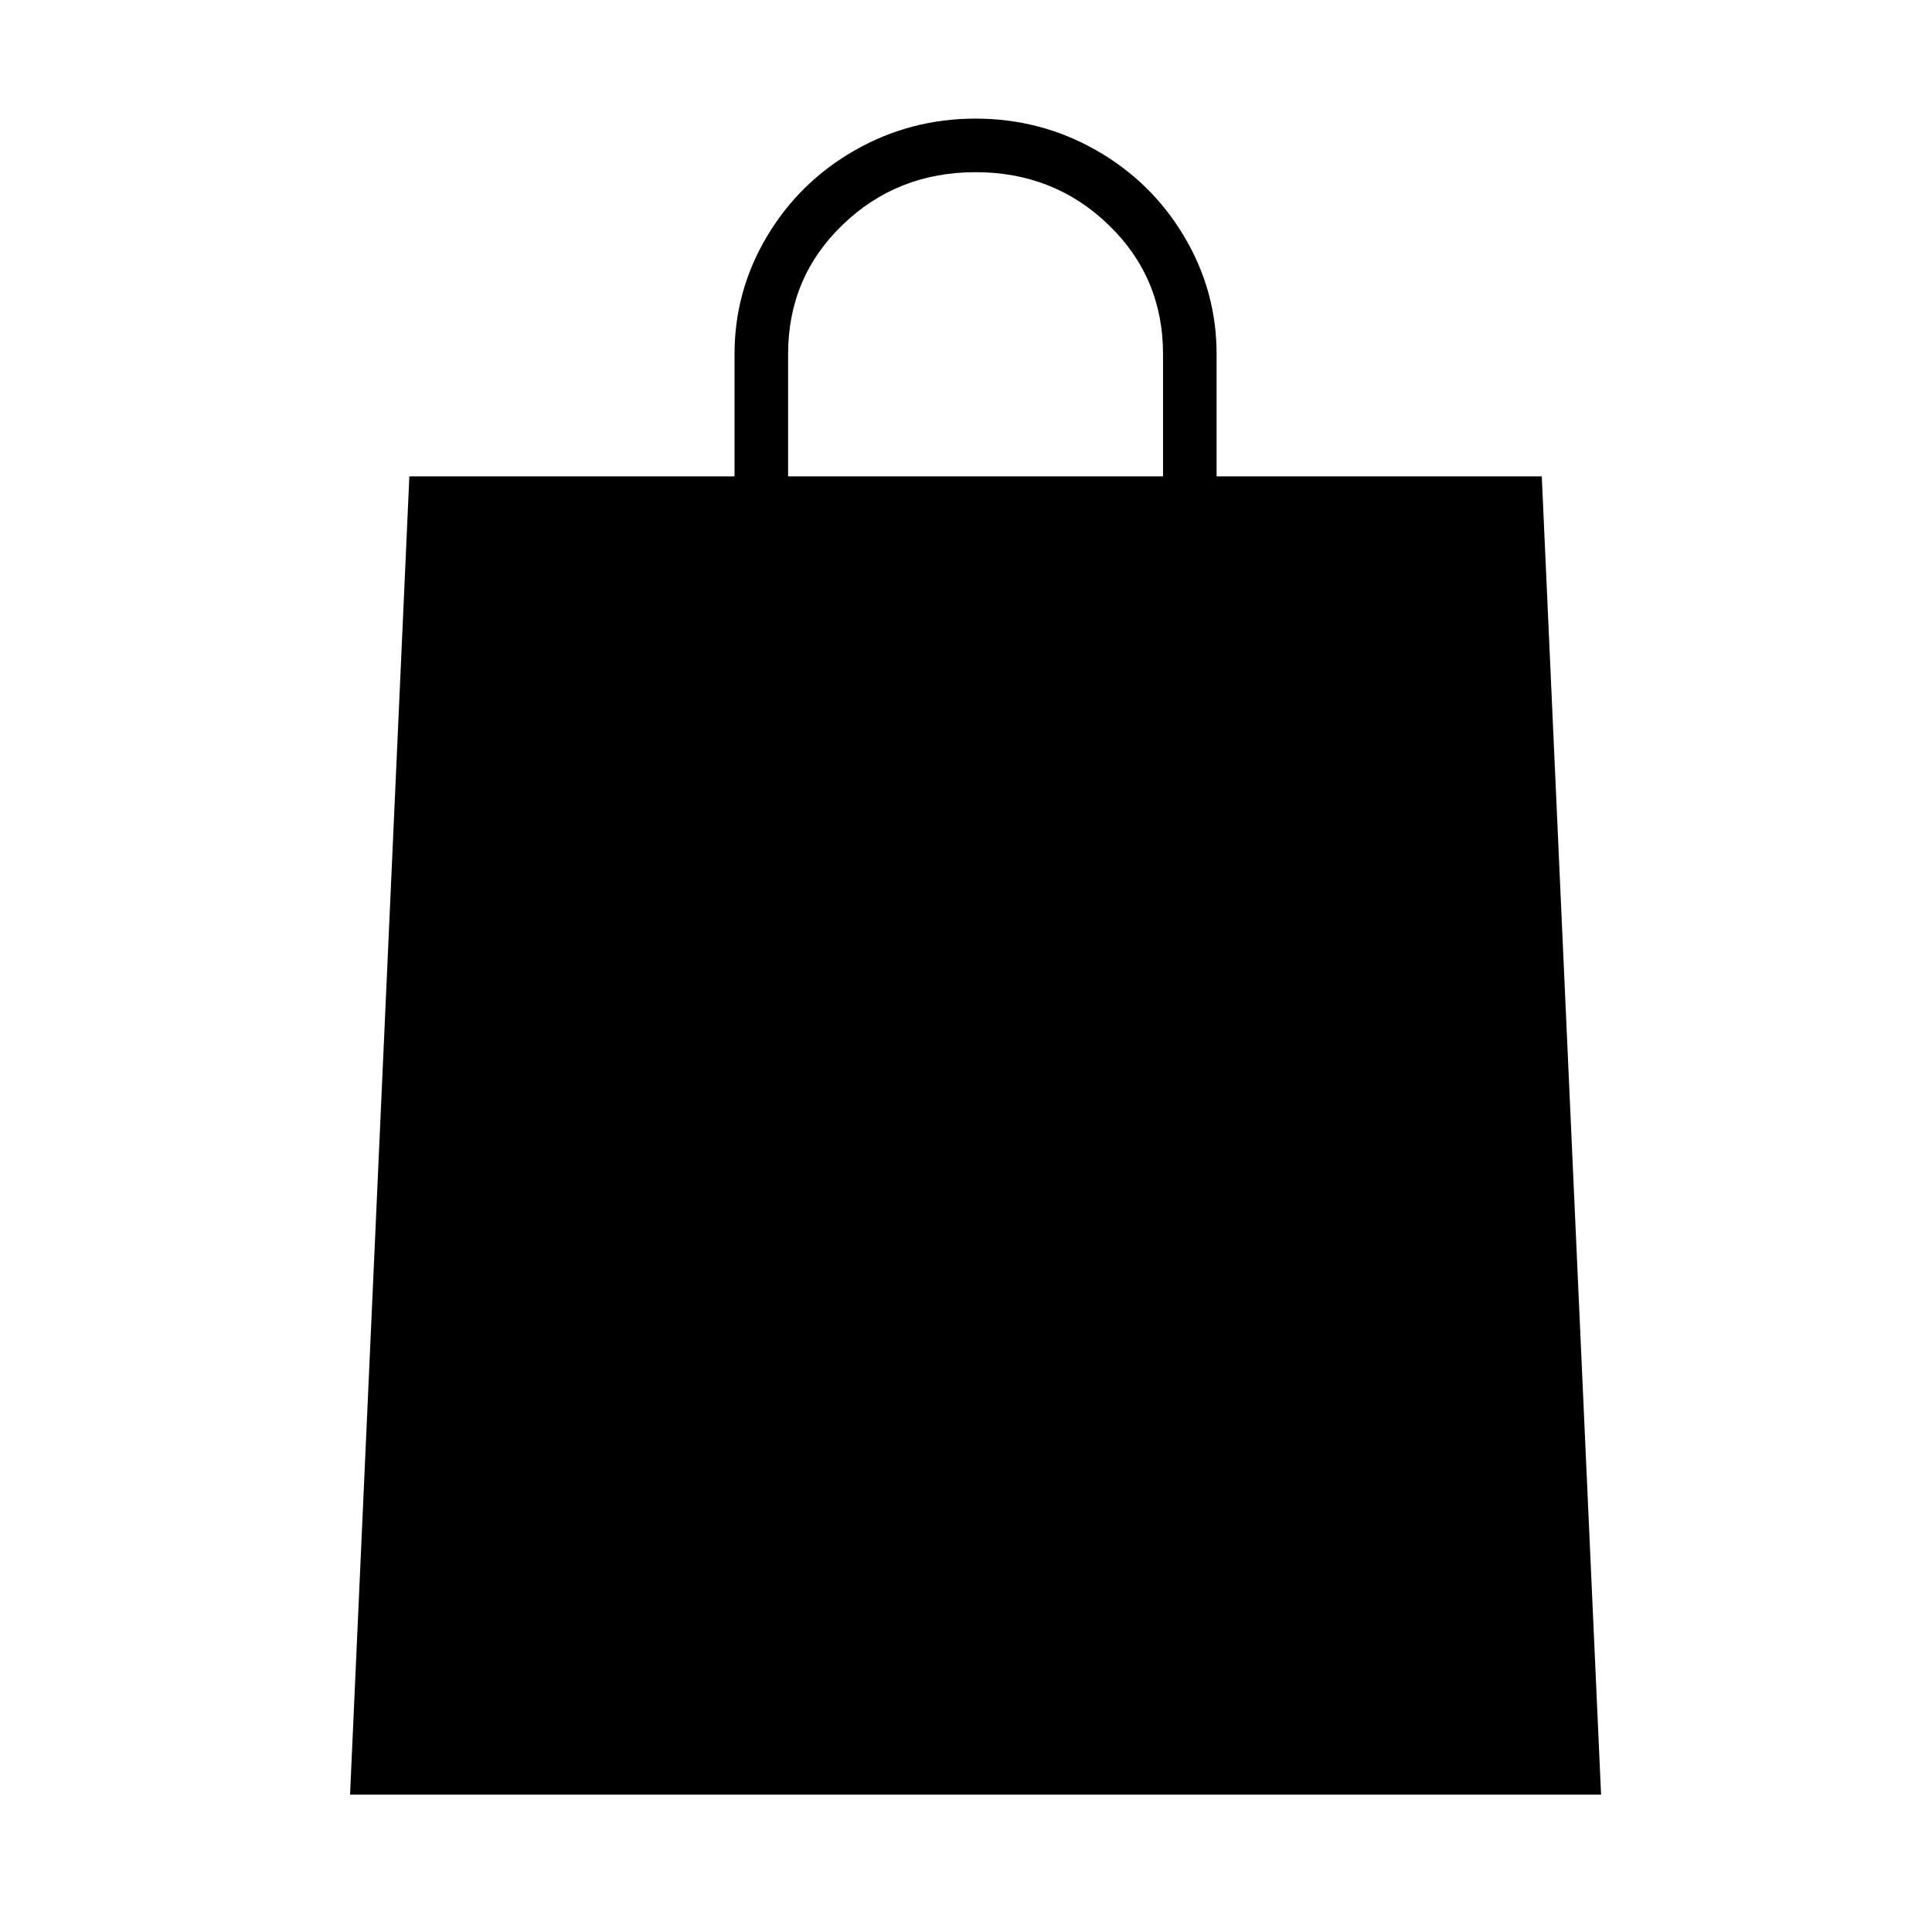 <svg xmlns="http://www.w3.org/2000/svg" viewBox="-10 0 1010 1000"><path d="M796 249H626v-64q0-33-17-61.5t-46-45T500 62t-63 16.5-46 45-17 61.5v64H204l-31 689h654zm-394-64q0-40 28.5-67.5T500 90t69.5 27.5T598 185v64H402z"/></svg>